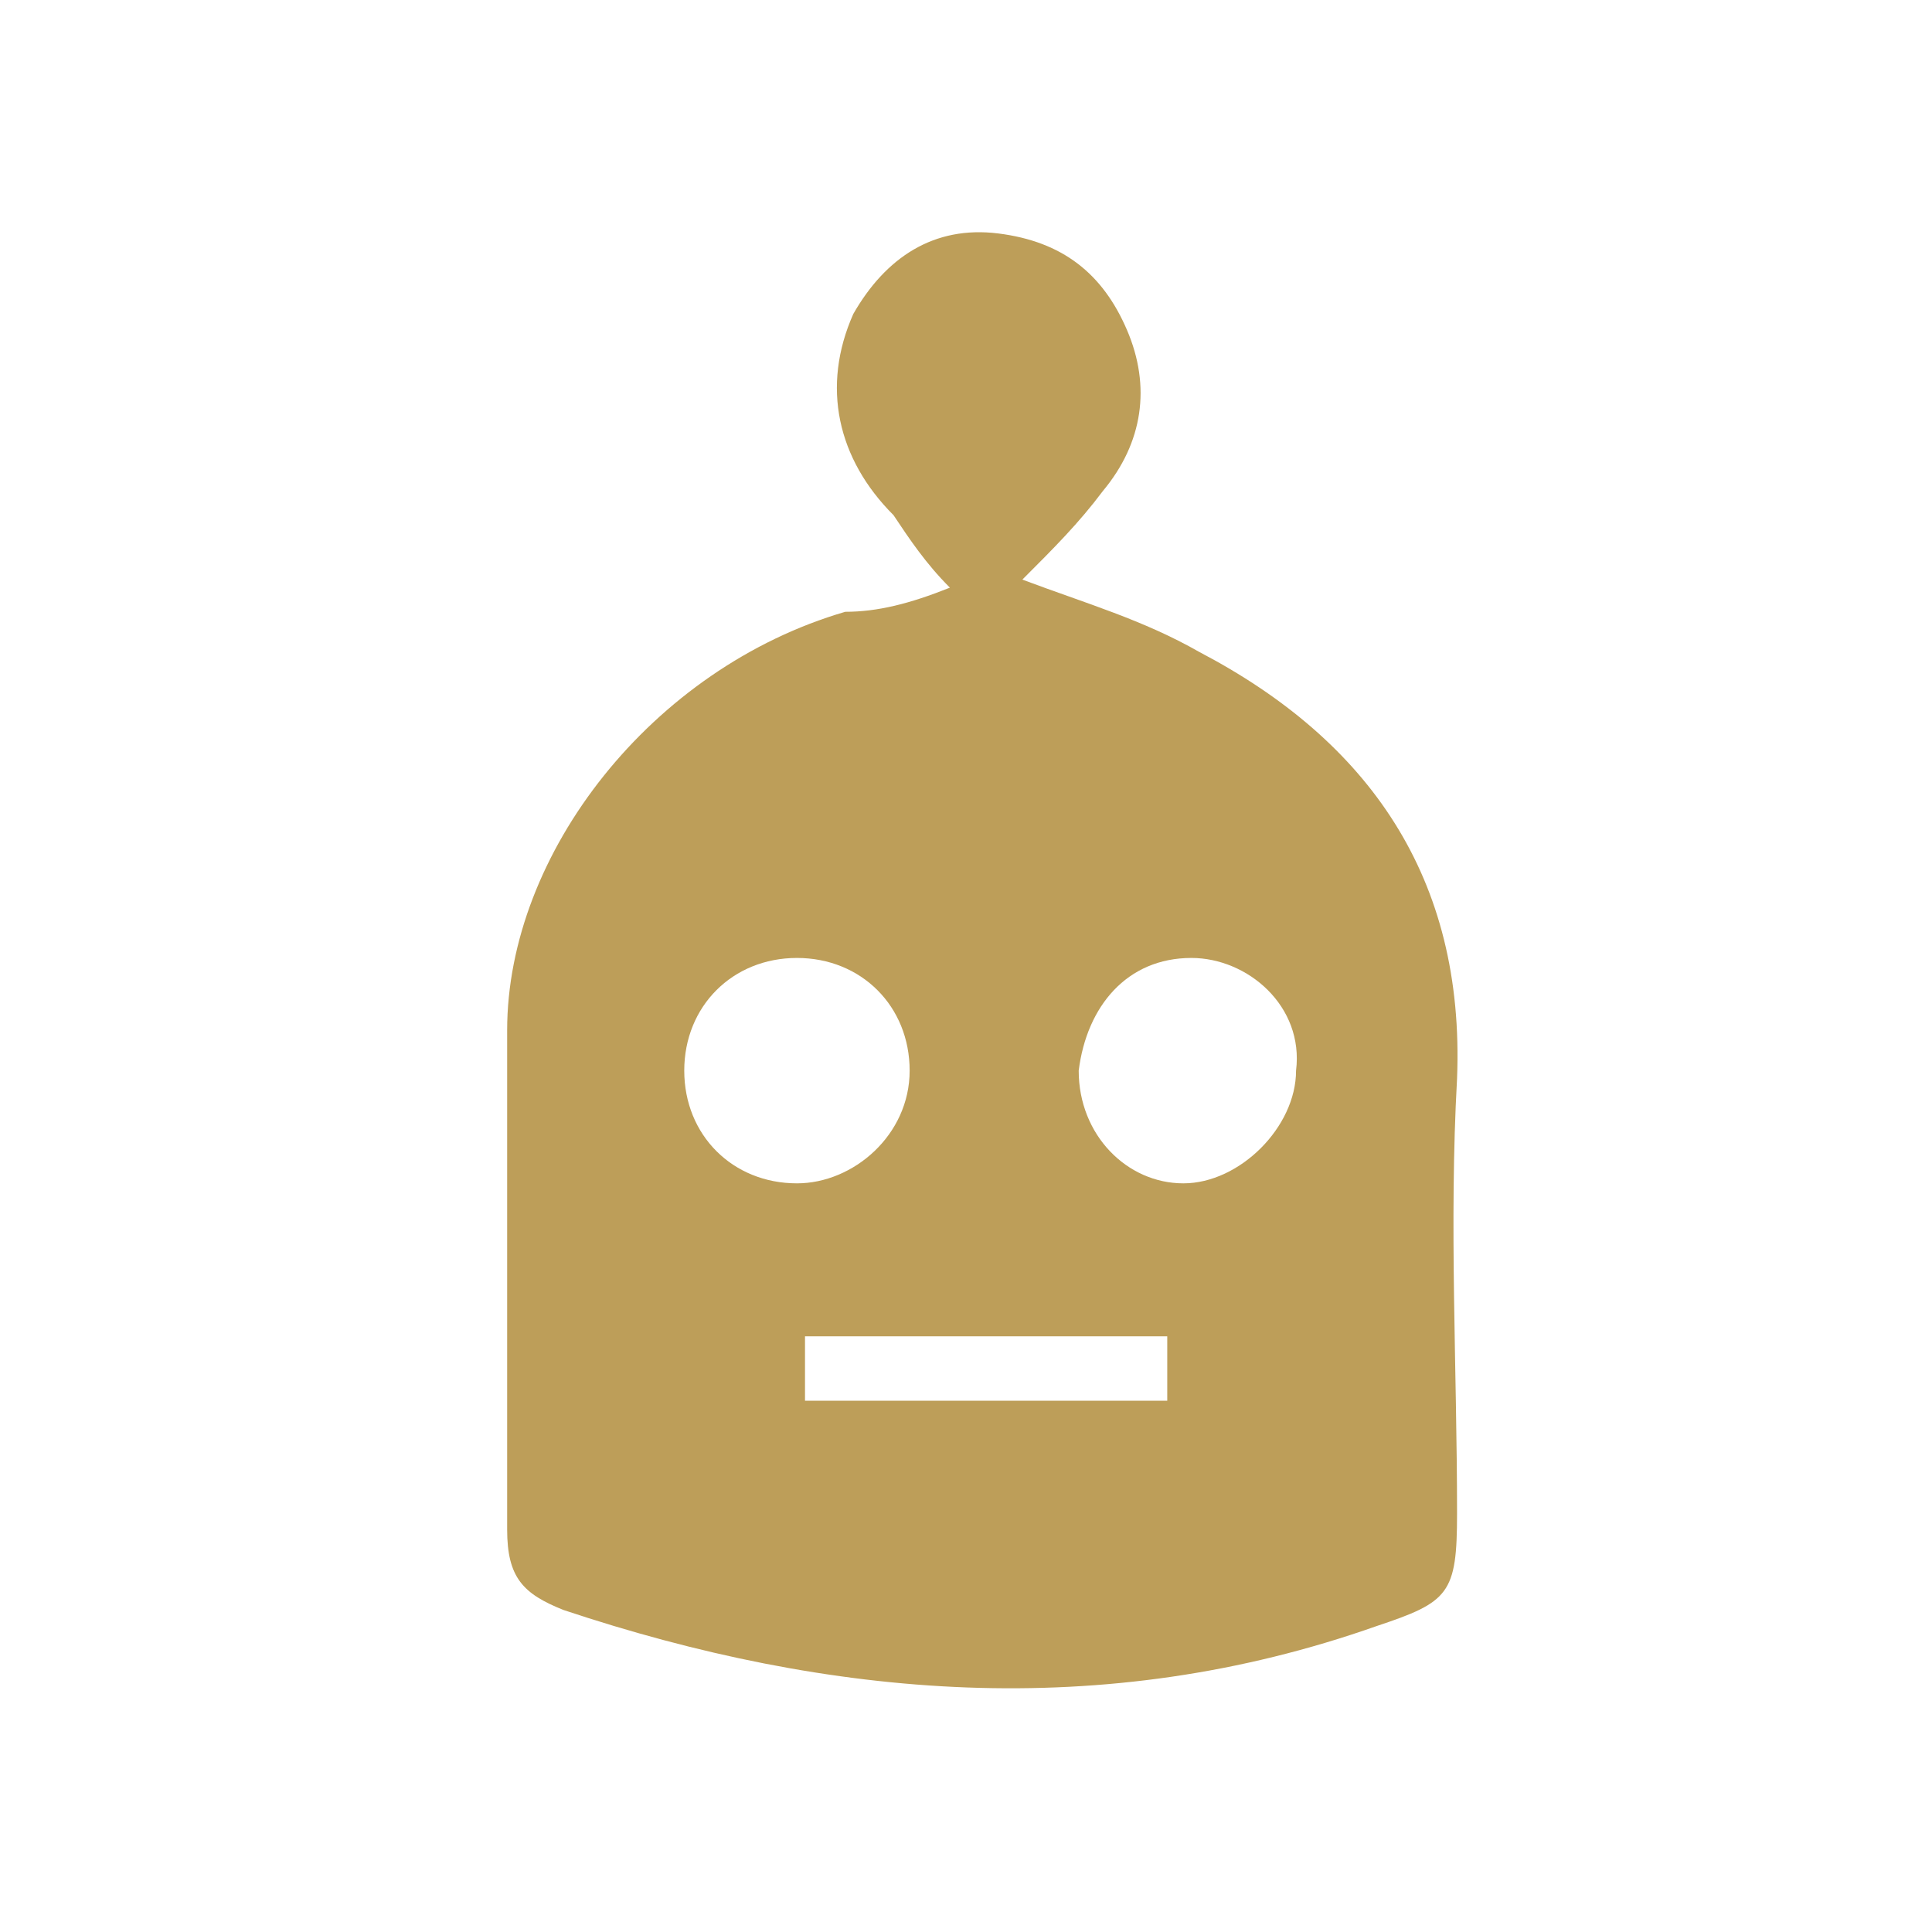<?xml version="1.0" encoding="utf-8"?>
<!-- Generator: Adobe Illustrator 25.4.1, SVG Export Plug-In . SVG Version: 6.00 Build 0)  -->
<svg version="1.1" id="Layer_1" xmlns="http://www.w3.org/2000/svg" xmlns:xlink="http://www.w3.org/1999/xlink" x="0px" y="0px"
	 viewBox="0 0 24 24" style="enable-background:new 0 0 24 24;" xml:space="preserve">
<style type="text/css">
	.st0{fill:#BD9E59;}
</style>
<path class="st0" d="M11.8,7.3c-0.3-0.3-0.5-0.6-0.7-0.9c-0.7-0.7-0.9-1.6-0.5-2.5c0.4-0.7,1-1.1,1.8-1c0.8,0.1,1.3,0.5,1.6,1.2
	c0.3,0.7,0.2,1.4-0.3,2c-0.3,0.4-0.6,0.7-1,1.1c0.8,0.3,1.5,0.5,2.2,0.9c2.1,1.1,3.3,2.8,3.2,5.3c-0.1,1.8,0,3.6,0,5.4
	c0,1-0.1,1.1-1,1.4c-3.4,1.2-6.8,0.9-10.1-0.2c-0.5-0.2-0.7-0.4-0.7-1c0-2.1,0-4.1,0-6.2c0-2.2,1.8-4.5,4.2-5.2
	C10.9,7.6,11.3,7.5,11.8,7.3z M9.9,11.9c-0.8,0-1.4,0.6-1.4,1.4c0,0.8,0.6,1.4,1.4,1.4c0.7,0,1.4-0.6,1.4-1.4
	C11.3,12.5,10.7,11.9,9.9,11.9z M14.8,11.9c-0.8,0-1.3,0.6-1.4,1.4c0,0.8,0.6,1.4,1.3,1.4c0.7,0,1.4-0.7,1.4-1.4
	C16.2,12.5,15.5,11.9,14.8,11.9z M14.5,16.6c-1.5,0-3,0-4.5,0c0,0.3,0,0.5,0,0.8c1.5,0,3,0,4.5,0C14.5,17.1,14.5,16.8,14.5,16.6z"/>
</svg>
